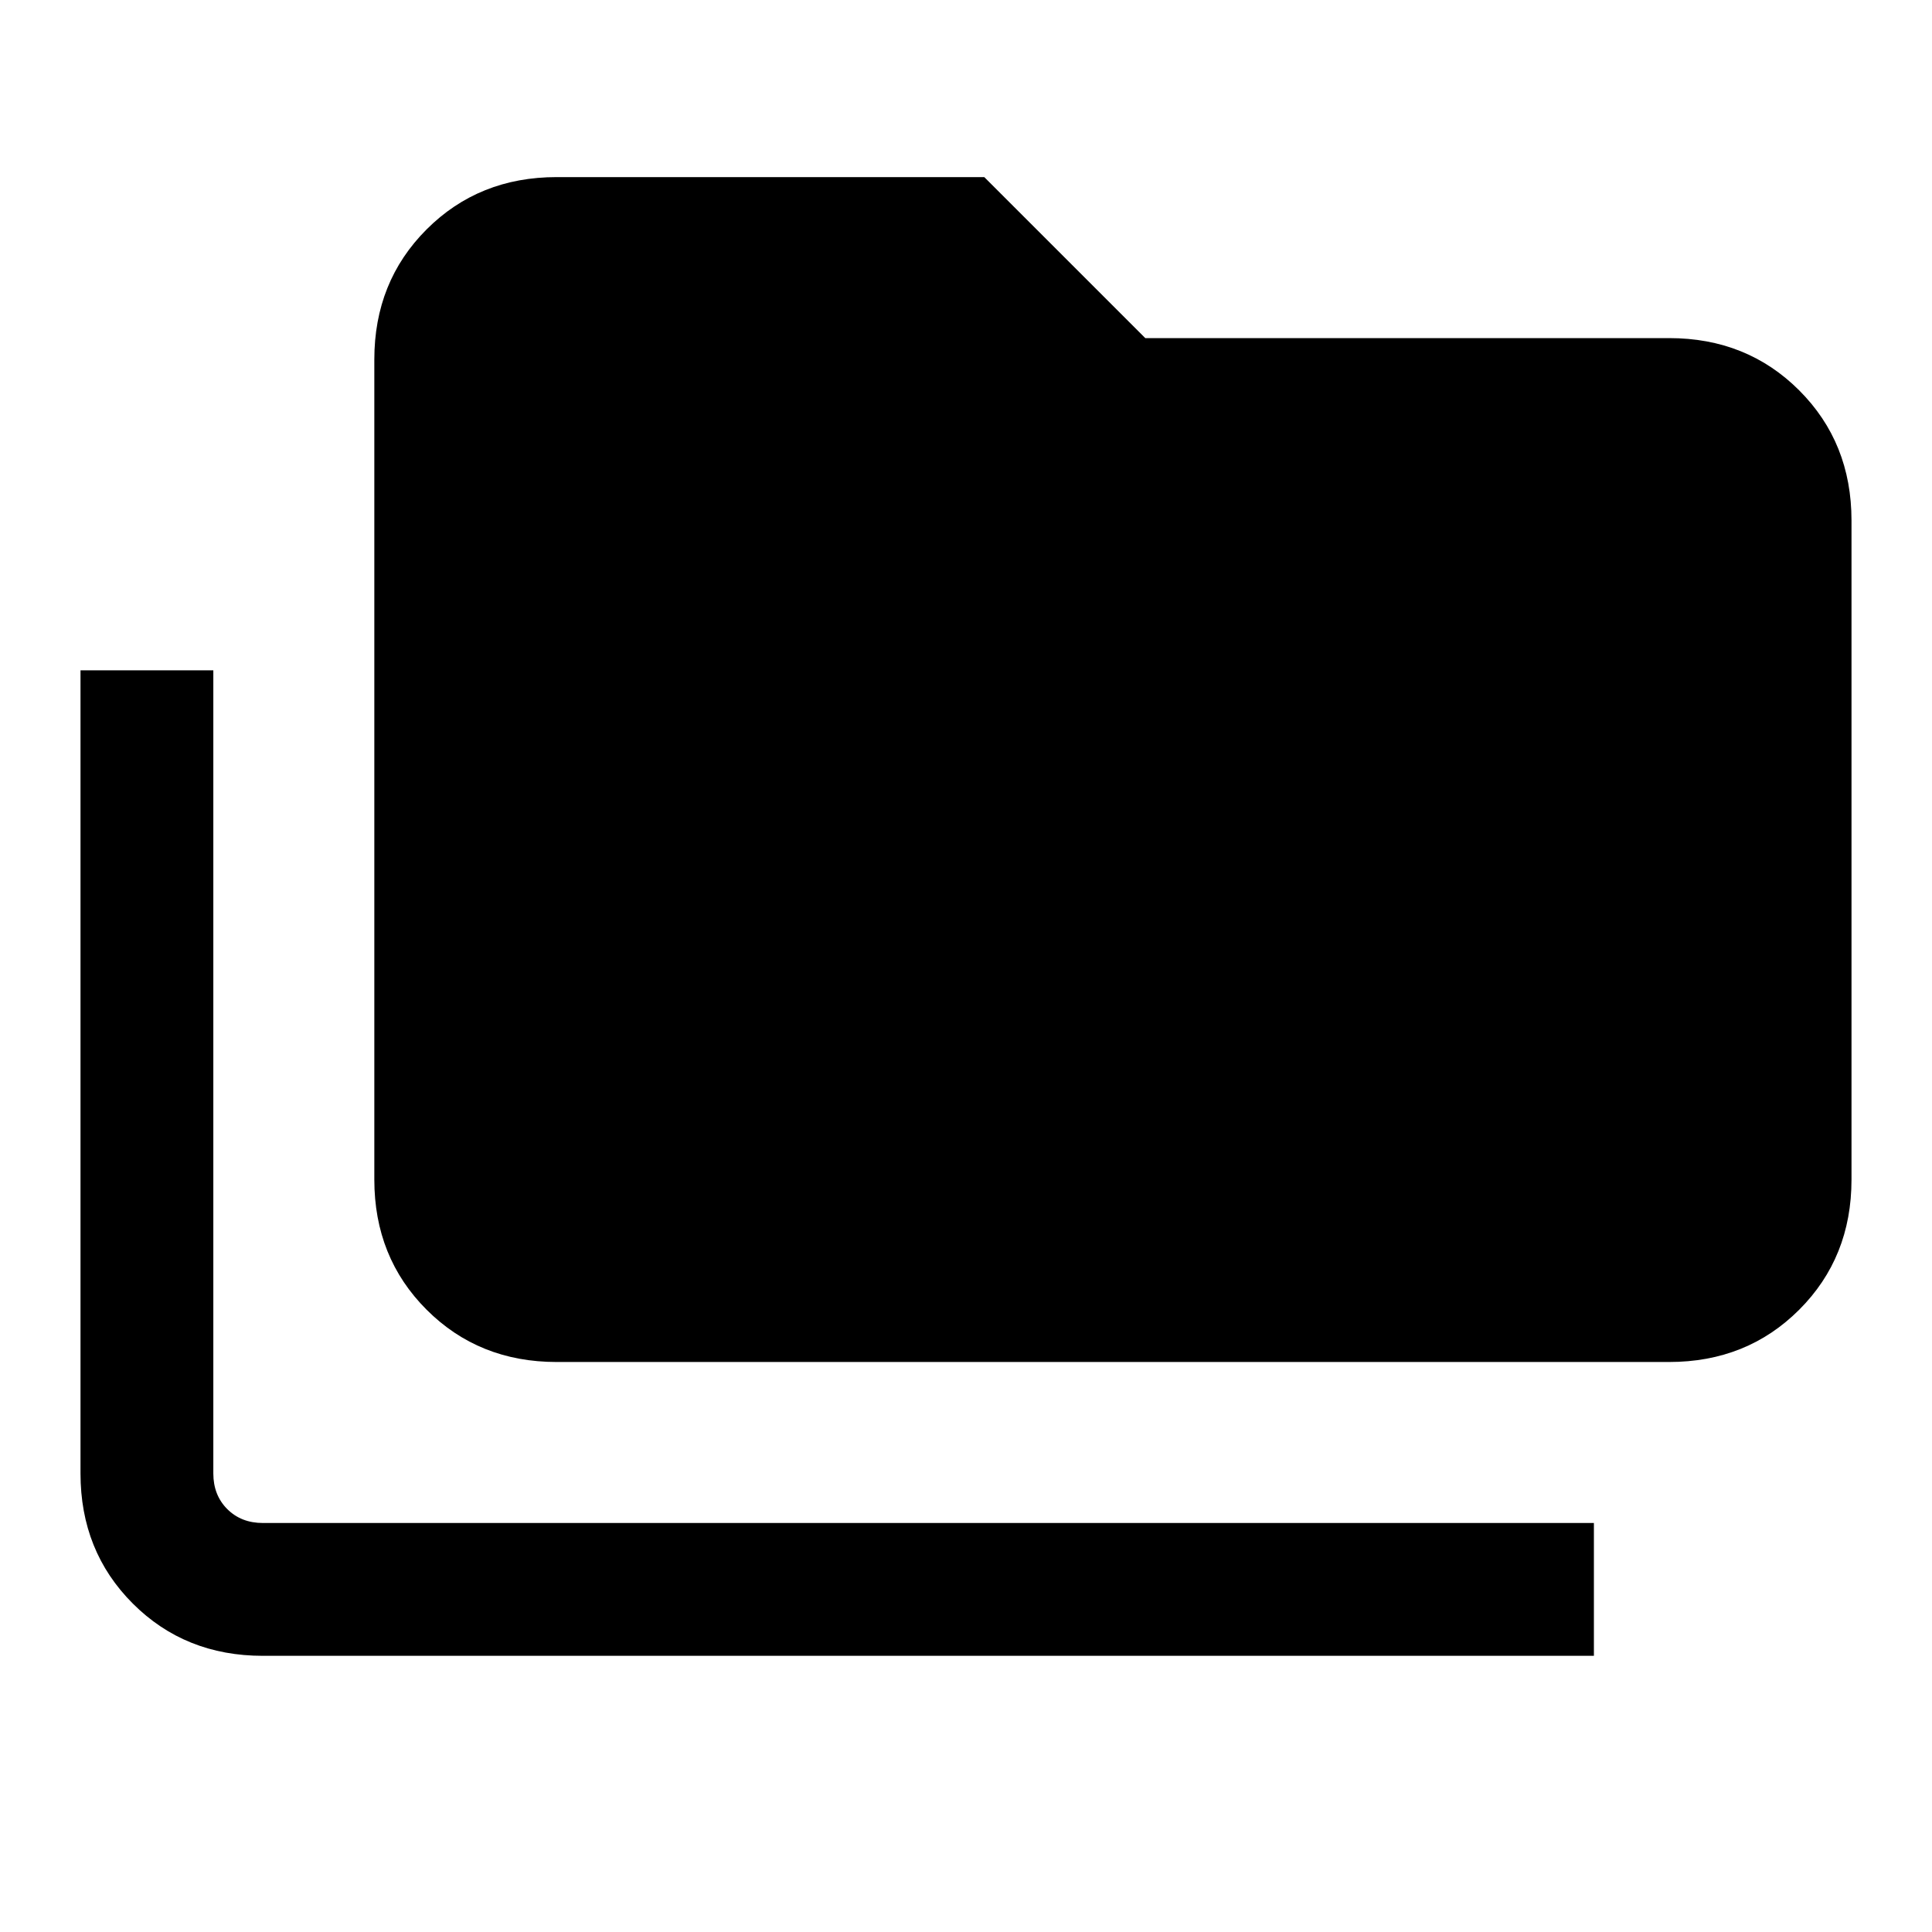 <svg xmlns="http://www.w3.org/2000/svg" height="24" viewBox="0 -960 960 960" width="24"><path d="M130.62-137.23q-38.66 0-64.64-25.98Q40-189.19 40-227.85v-399.07h66v399.07q0 10.77 6.92 17.7 6.93 6.92 17.7 6.92H792v66H130.62Zm146-146q-38.66 0-64.64-25.98Q186-335.19 186-373.85v-407.53q0-38.66 25.98-64.64Q237.96-872 276.62-872h212.46l80 80h260.3q38.66 0 64.64 25.98Q920-740.04 920-701.38v327.53q0 38.66-25.98 64.64-25.98 25.98-64.64 25.98H276.62Z"/></svg>